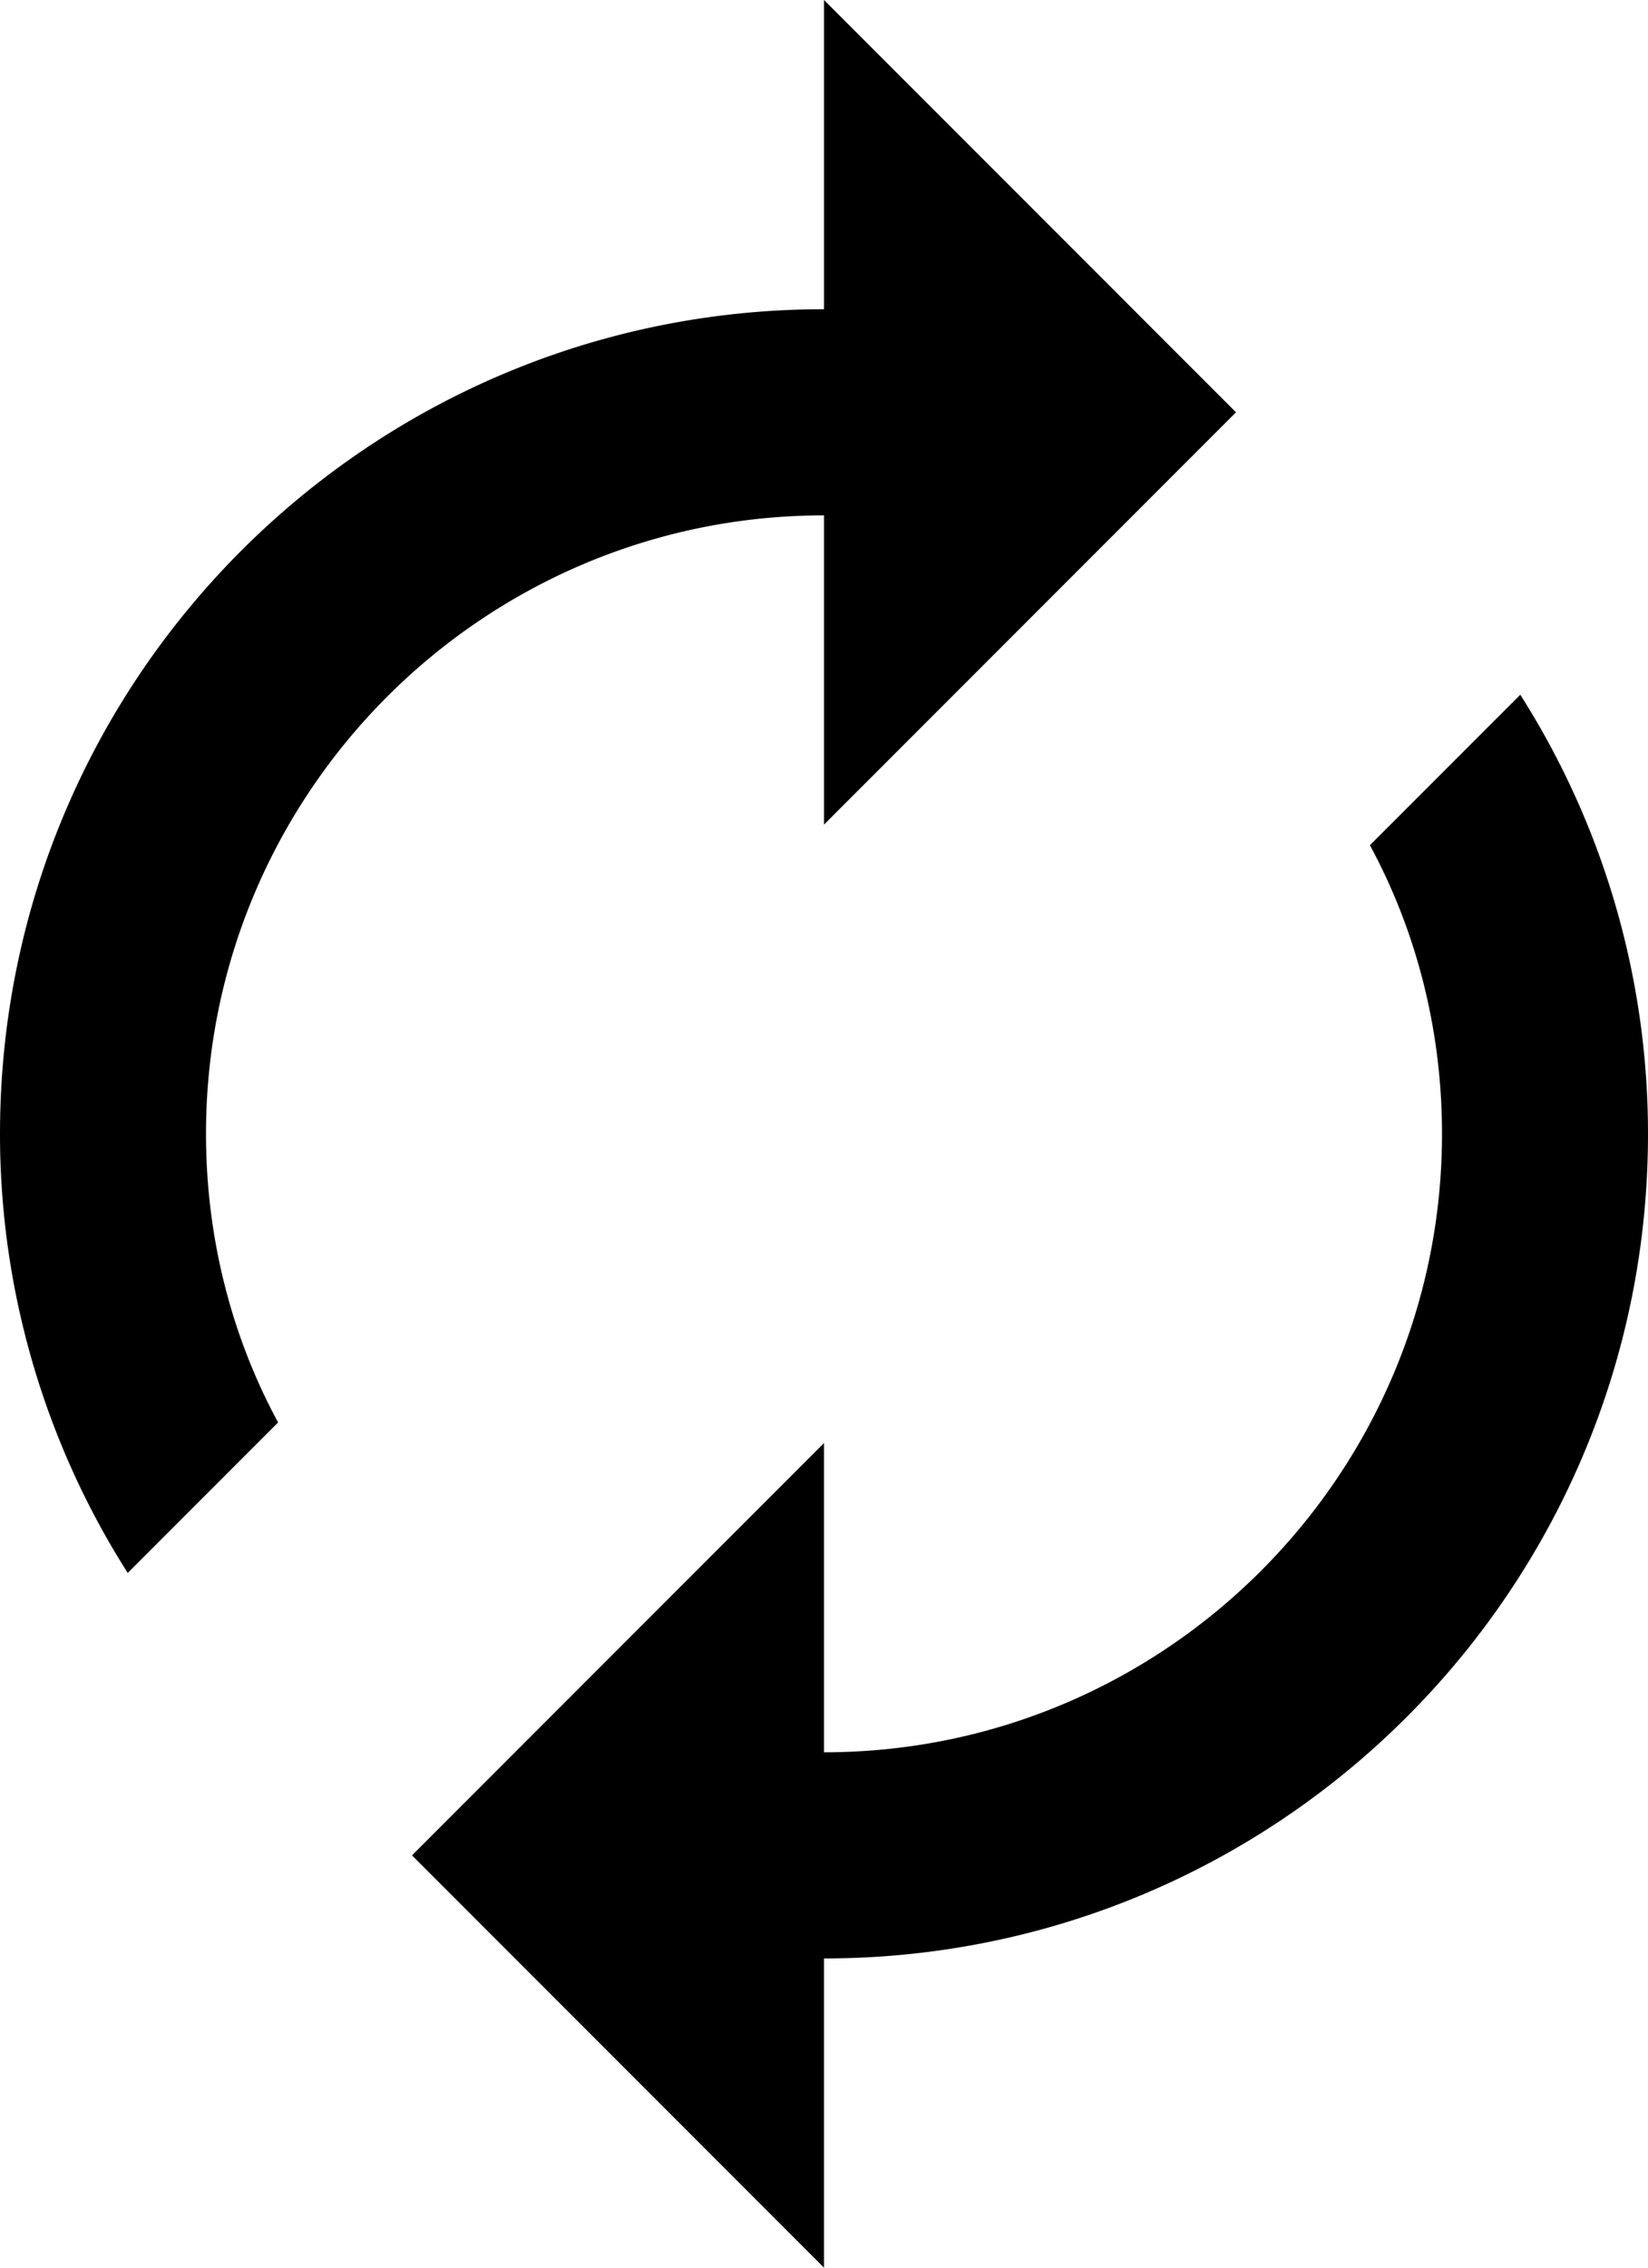 <svg xmlns="http://www.w3.org/2000/svg" height="22" width="16" viewBox="0,0,16,22">
    <path d="M-3.99-1h24v24h-24z" fill="none" />
    <path d="M8 3V0l4 4-4 4V5c-3.31 0-6 2.69-6 6 0 1.01.25 1.97.7 2.8l-1.46 1.46A7.93 7.93 0 0 1 0 11c0-4.42 3.58-8 8-8zm0 14c3.31 0 6-2.69 6-6 0-1.01-.25-1.97-.7-2.8l1.46-1.46A7.93 7.93 0 0 1 16 11c0 4.42-3.58 8-8 8v3l-4-4 4-4z" /></svg>
